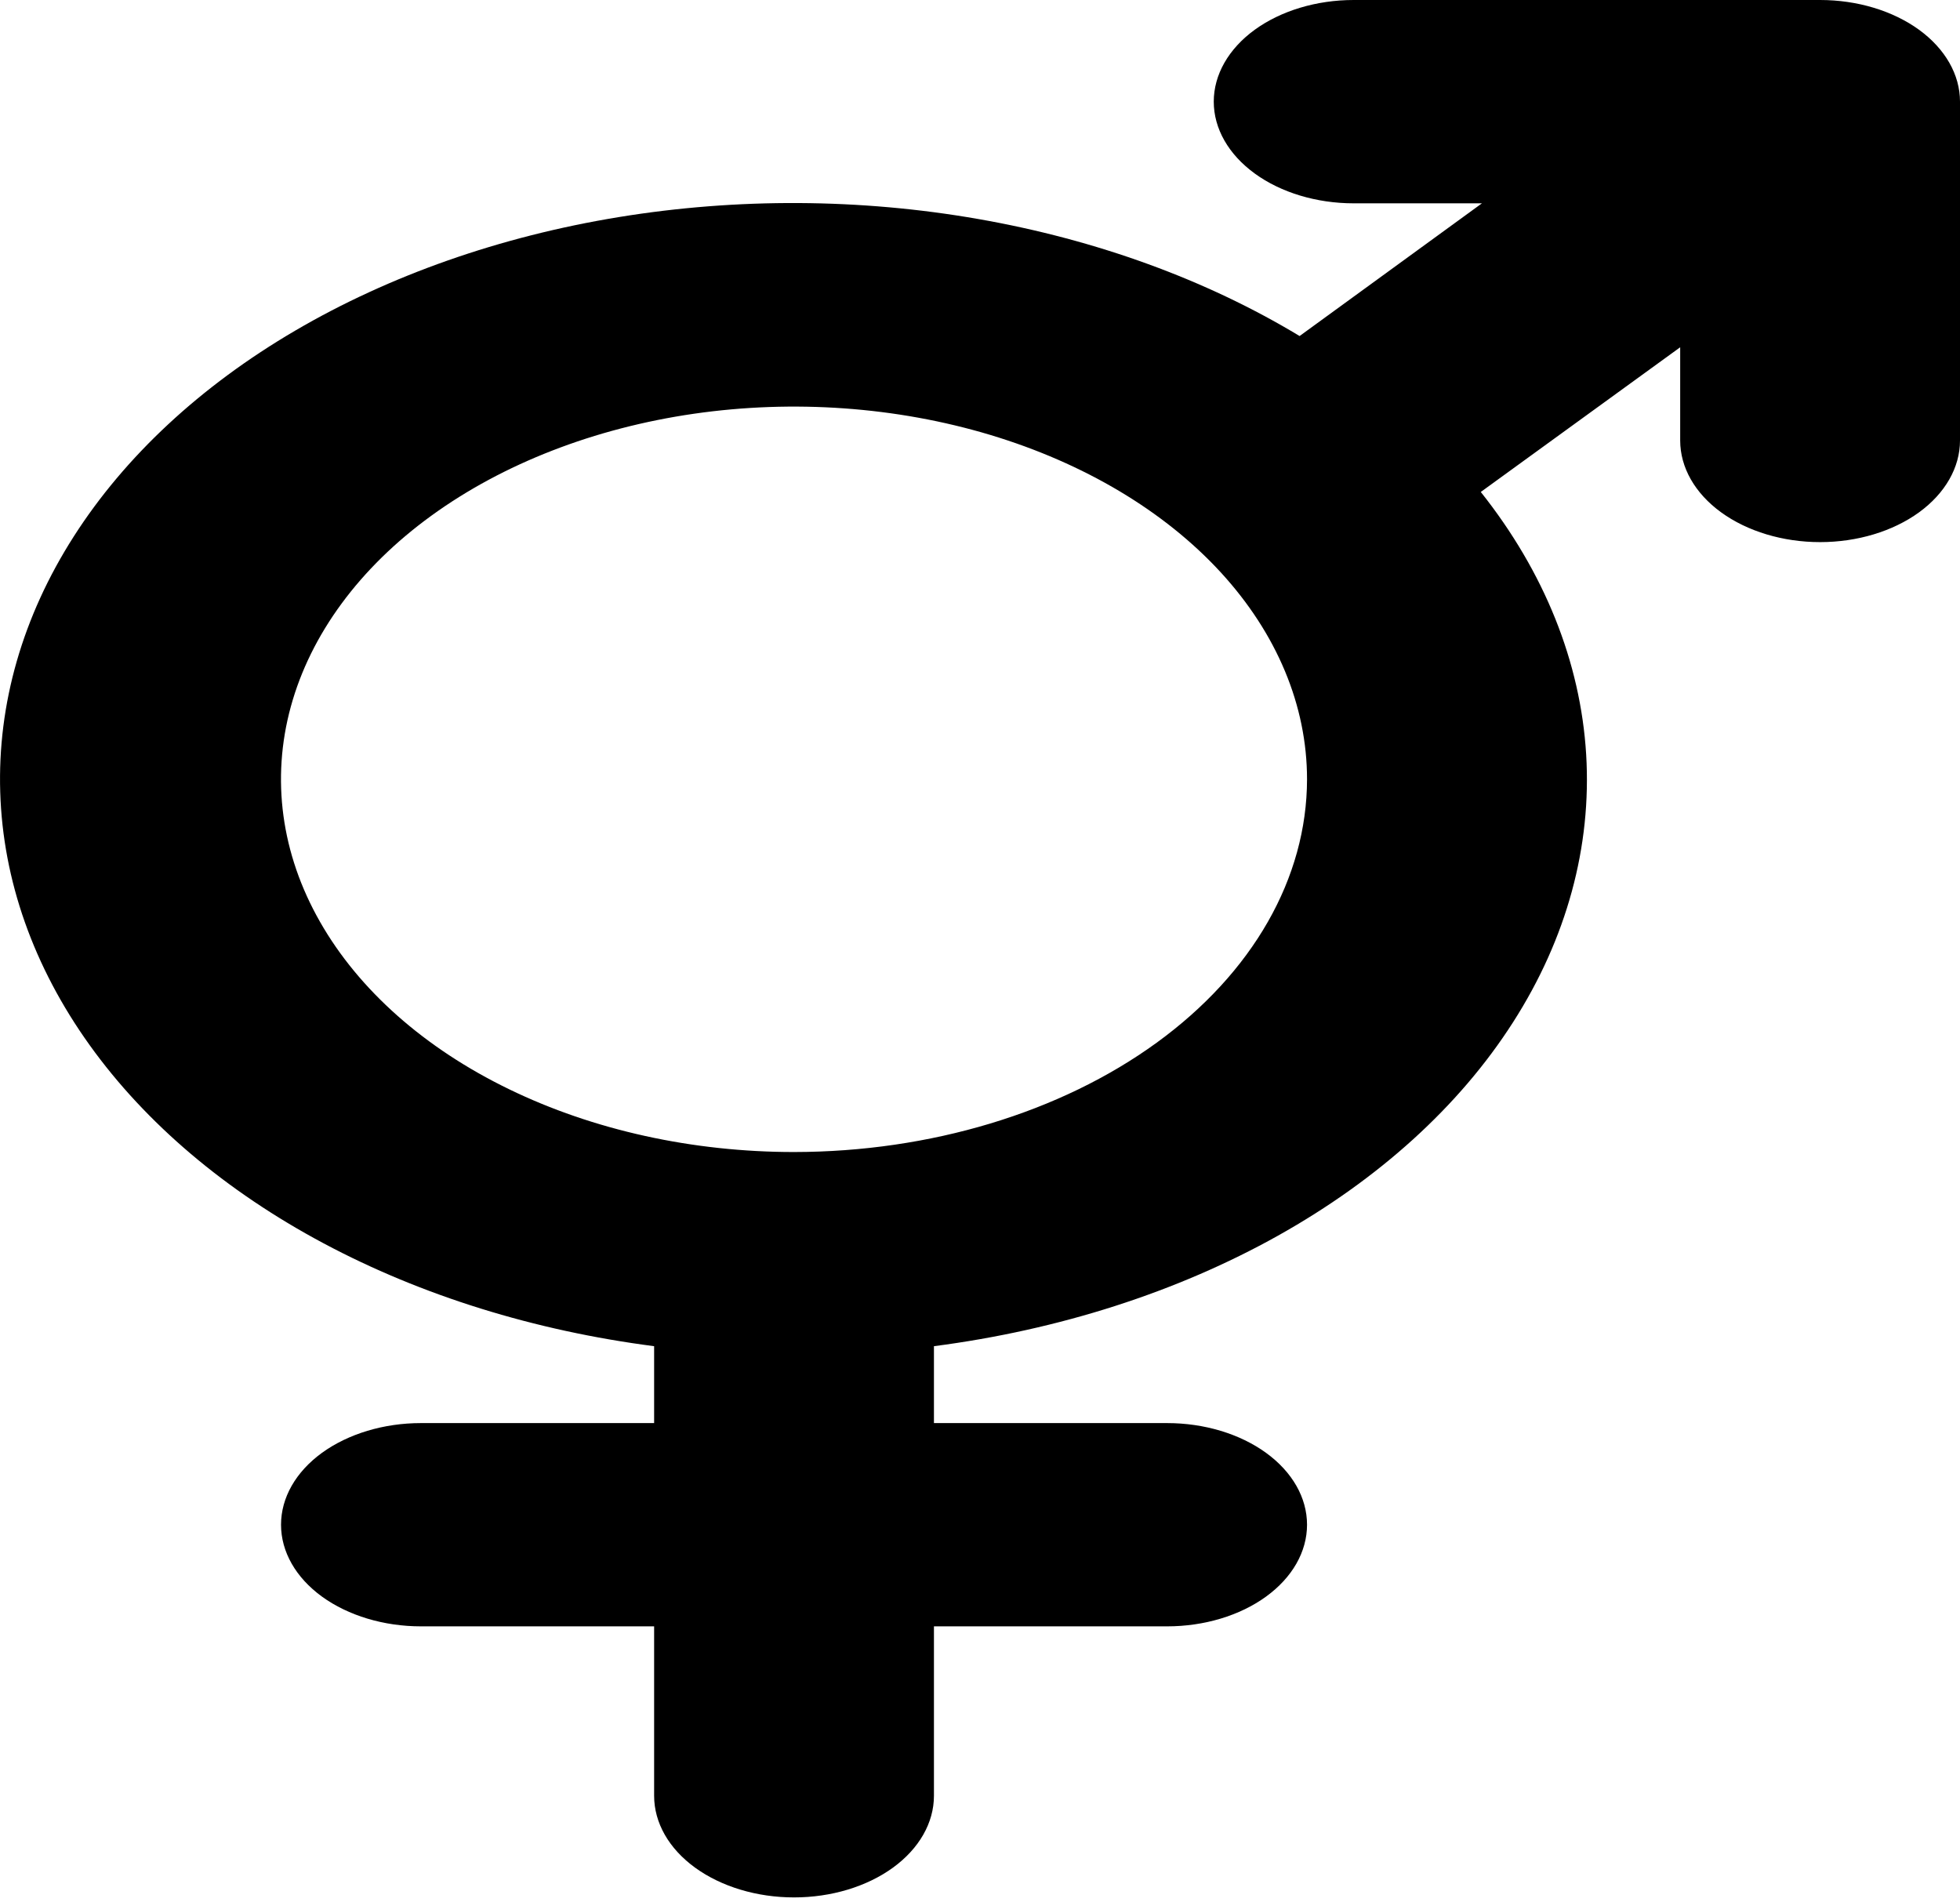 <svg width="34" height="33" viewBox="0 0 34 33" fill="none" xmlns="http://www.w3.org/2000/svg">
<path d="M31.573 0H23.482C22.839 0 22.221 0.186 21.766 0.516C21.311 0.847 21.055 1.296 21.055 1.763C21.055 2.231 21.311 2.679 21.766 3.01C22.221 3.341 22.839 3.527 23.482 3.527H25.707L22.544 5.829C20.924 4.851 19.017 4.157 16.969 3.799C14.921 3.441 12.788 3.43 10.733 3.766C8.679 4.102 6.758 4.776 5.118 5.737C3.479 6.697 2.166 7.919 1.279 9.307C0.392 10.694 -0.044 12.211 0.004 13.741C0.051 15.271 0.582 16.772 1.555 18.129C2.528 19.486 3.917 20.663 5.614 21.568C7.312 22.474 9.273 23.084 11.347 23.352V24.686H7.302C6.658 24.686 6.041 24.872 5.585 25.202C5.13 25.533 4.875 25.981 4.875 26.449C4.875 26.917 5.13 27.365 5.585 27.696C6.041 28.026 6.658 28.212 7.302 28.212H11.347V31.151C11.347 31.619 11.602 32.067 12.058 32.398C12.513 32.728 13.13 32.914 13.774 32.914C14.418 32.914 15.035 32.728 15.49 32.398C15.945 32.067 16.201 31.619 16.201 31.151V28.212H20.246C20.89 28.212 21.507 28.026 21.962 27.696C22.418 27.365 22.673 26.917 22.673 26.449C22.673 25.981 22.418 25.533 21.962 25.202C21.507 24.872 20.89 24.686 20.246 24.686H16.201V23.352C18.373 23.07 20.42 22.413 22.169 21.435C23.917 20.457 25.316 19.188 26.246 17.734C27.177 16.281 27.612 14.686 27.515 13.085C27.417 11.483 26.79 9.922 25.687 8.534L29.146 6.024V7.641C29.146 8.108 29.401 8.557 29.857 8.888C30.312 9.218 30.929 9.404 31.573 9.404C32.217 9.404 32.834 9.218 33.289 8.888C33.744 8.557 34 8.108 34 7.641V1.763C34 1.296 33.744 0.847 33.289 0.516C32.834 0.186 32.217 0 31.573 0ZM13.774 19.984C12.014 19.984 10.293 19.605 8.83 18.894C7.366 18.184 6.226 17.174 5.552 15.992C4.878 14.811 4.702 13.511 5.045 12.257C5.389 11.003 6.236 9.851 7.481 8.947C8.726 8.043 10.311 7.427 12.038 7.177C13.764 6.928 15.553 7.056 17.18 7.545C18.806 8.035 20.196 8.863 21.174 9.926C22.151 10.99 22.673 12.24 22.673 13.518C22.671 15.232 21.732 16.876 20.064 18.088C18.395 19.3 16.133 19.982 13.774 19.984Z" fill="black"/>
</svg>
